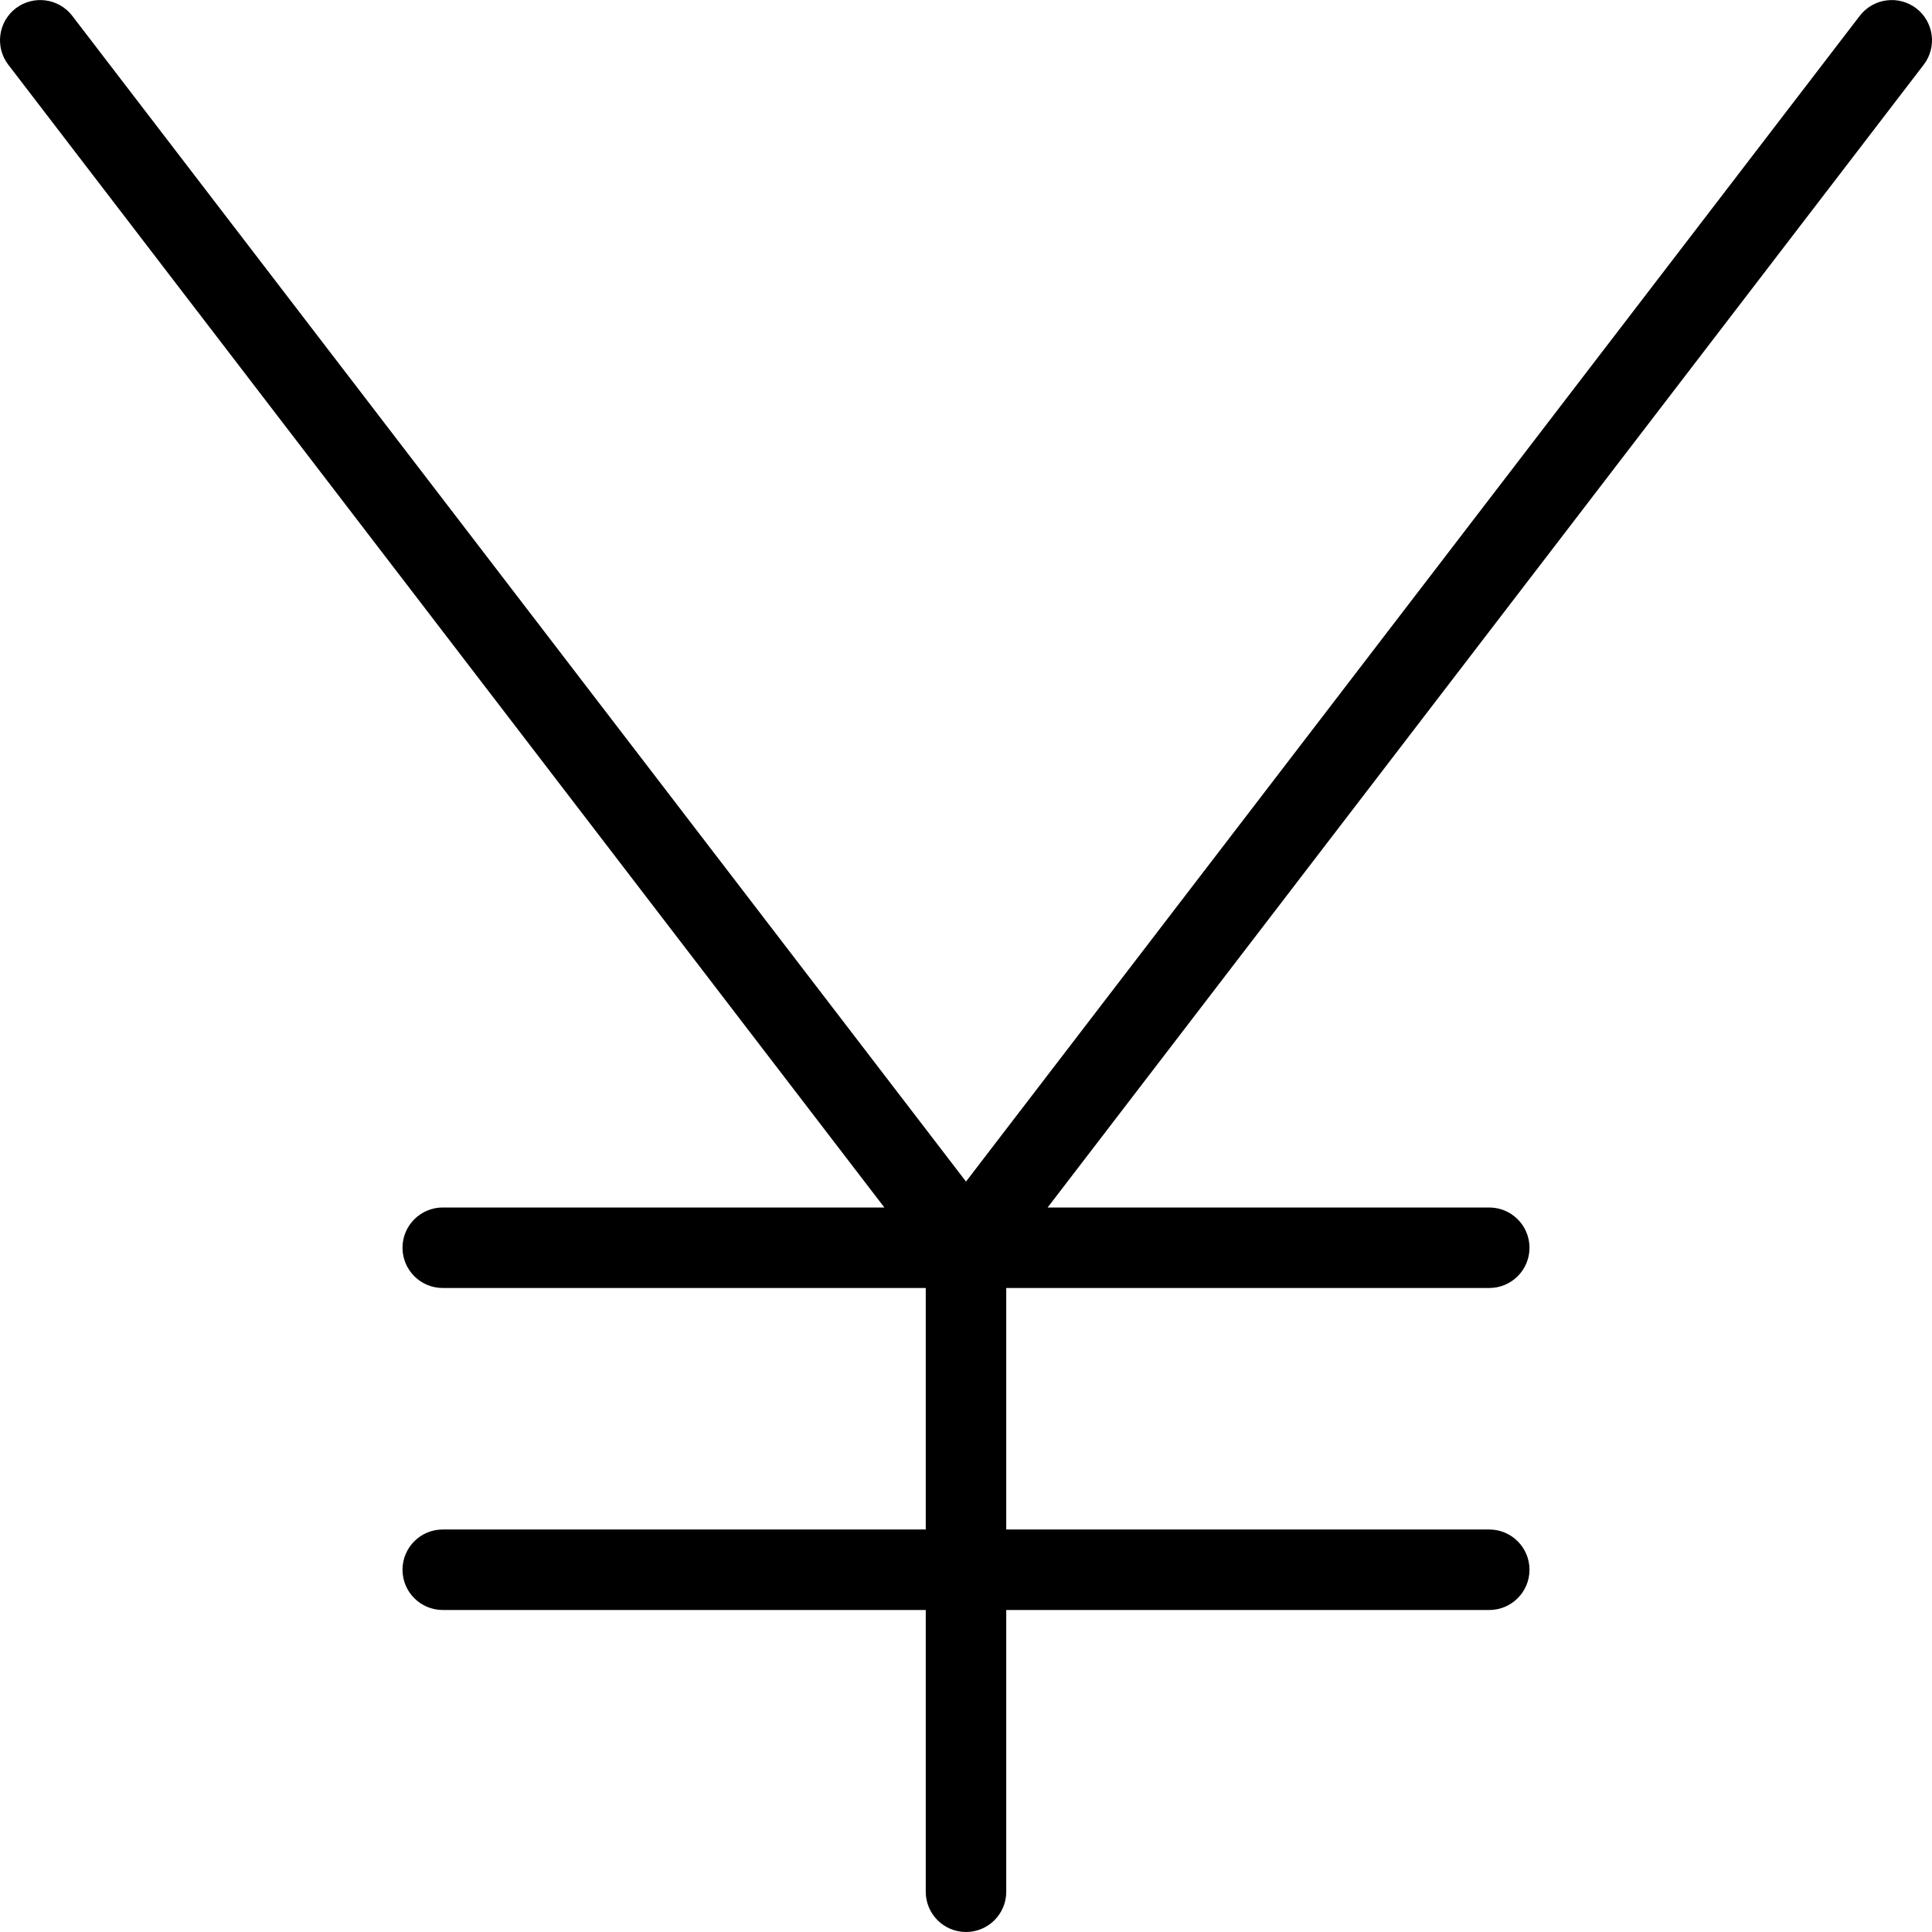 <?xml version="1.0" encoding="UTF-8"?>
<svg xmlns="http://www.w3.org/2000/svg" id="Layer_1" data-name="Layer 1" viewBox="0 0 24 24">
  <path d="m23.804.103c-.22-.167-.533-.125-.701.093l-11.103,14.482L.897.196C.729-.022.417-.064.196.103-.023.271-.065.585.103.804l10.883,14.196h-5.486c-.276,0-.5.224-.5.5s.224.5.5.5h6v3h-6c-.276,0-.5.224-.5.5s.224.5.5.5h6v3.5c0,.276.224.5.5.5s.5-.224.5-.5v-3.5h6c.276,0,.5-.224.5-.5s-.224-.5-.5-.5h-6v-3h6c.276,0,.5-.224.5-.5s-.224-.5-.5-.5h-5.486L23.897.804c.168-.219.126-.533-.093-.701Z"/>
</svg>
